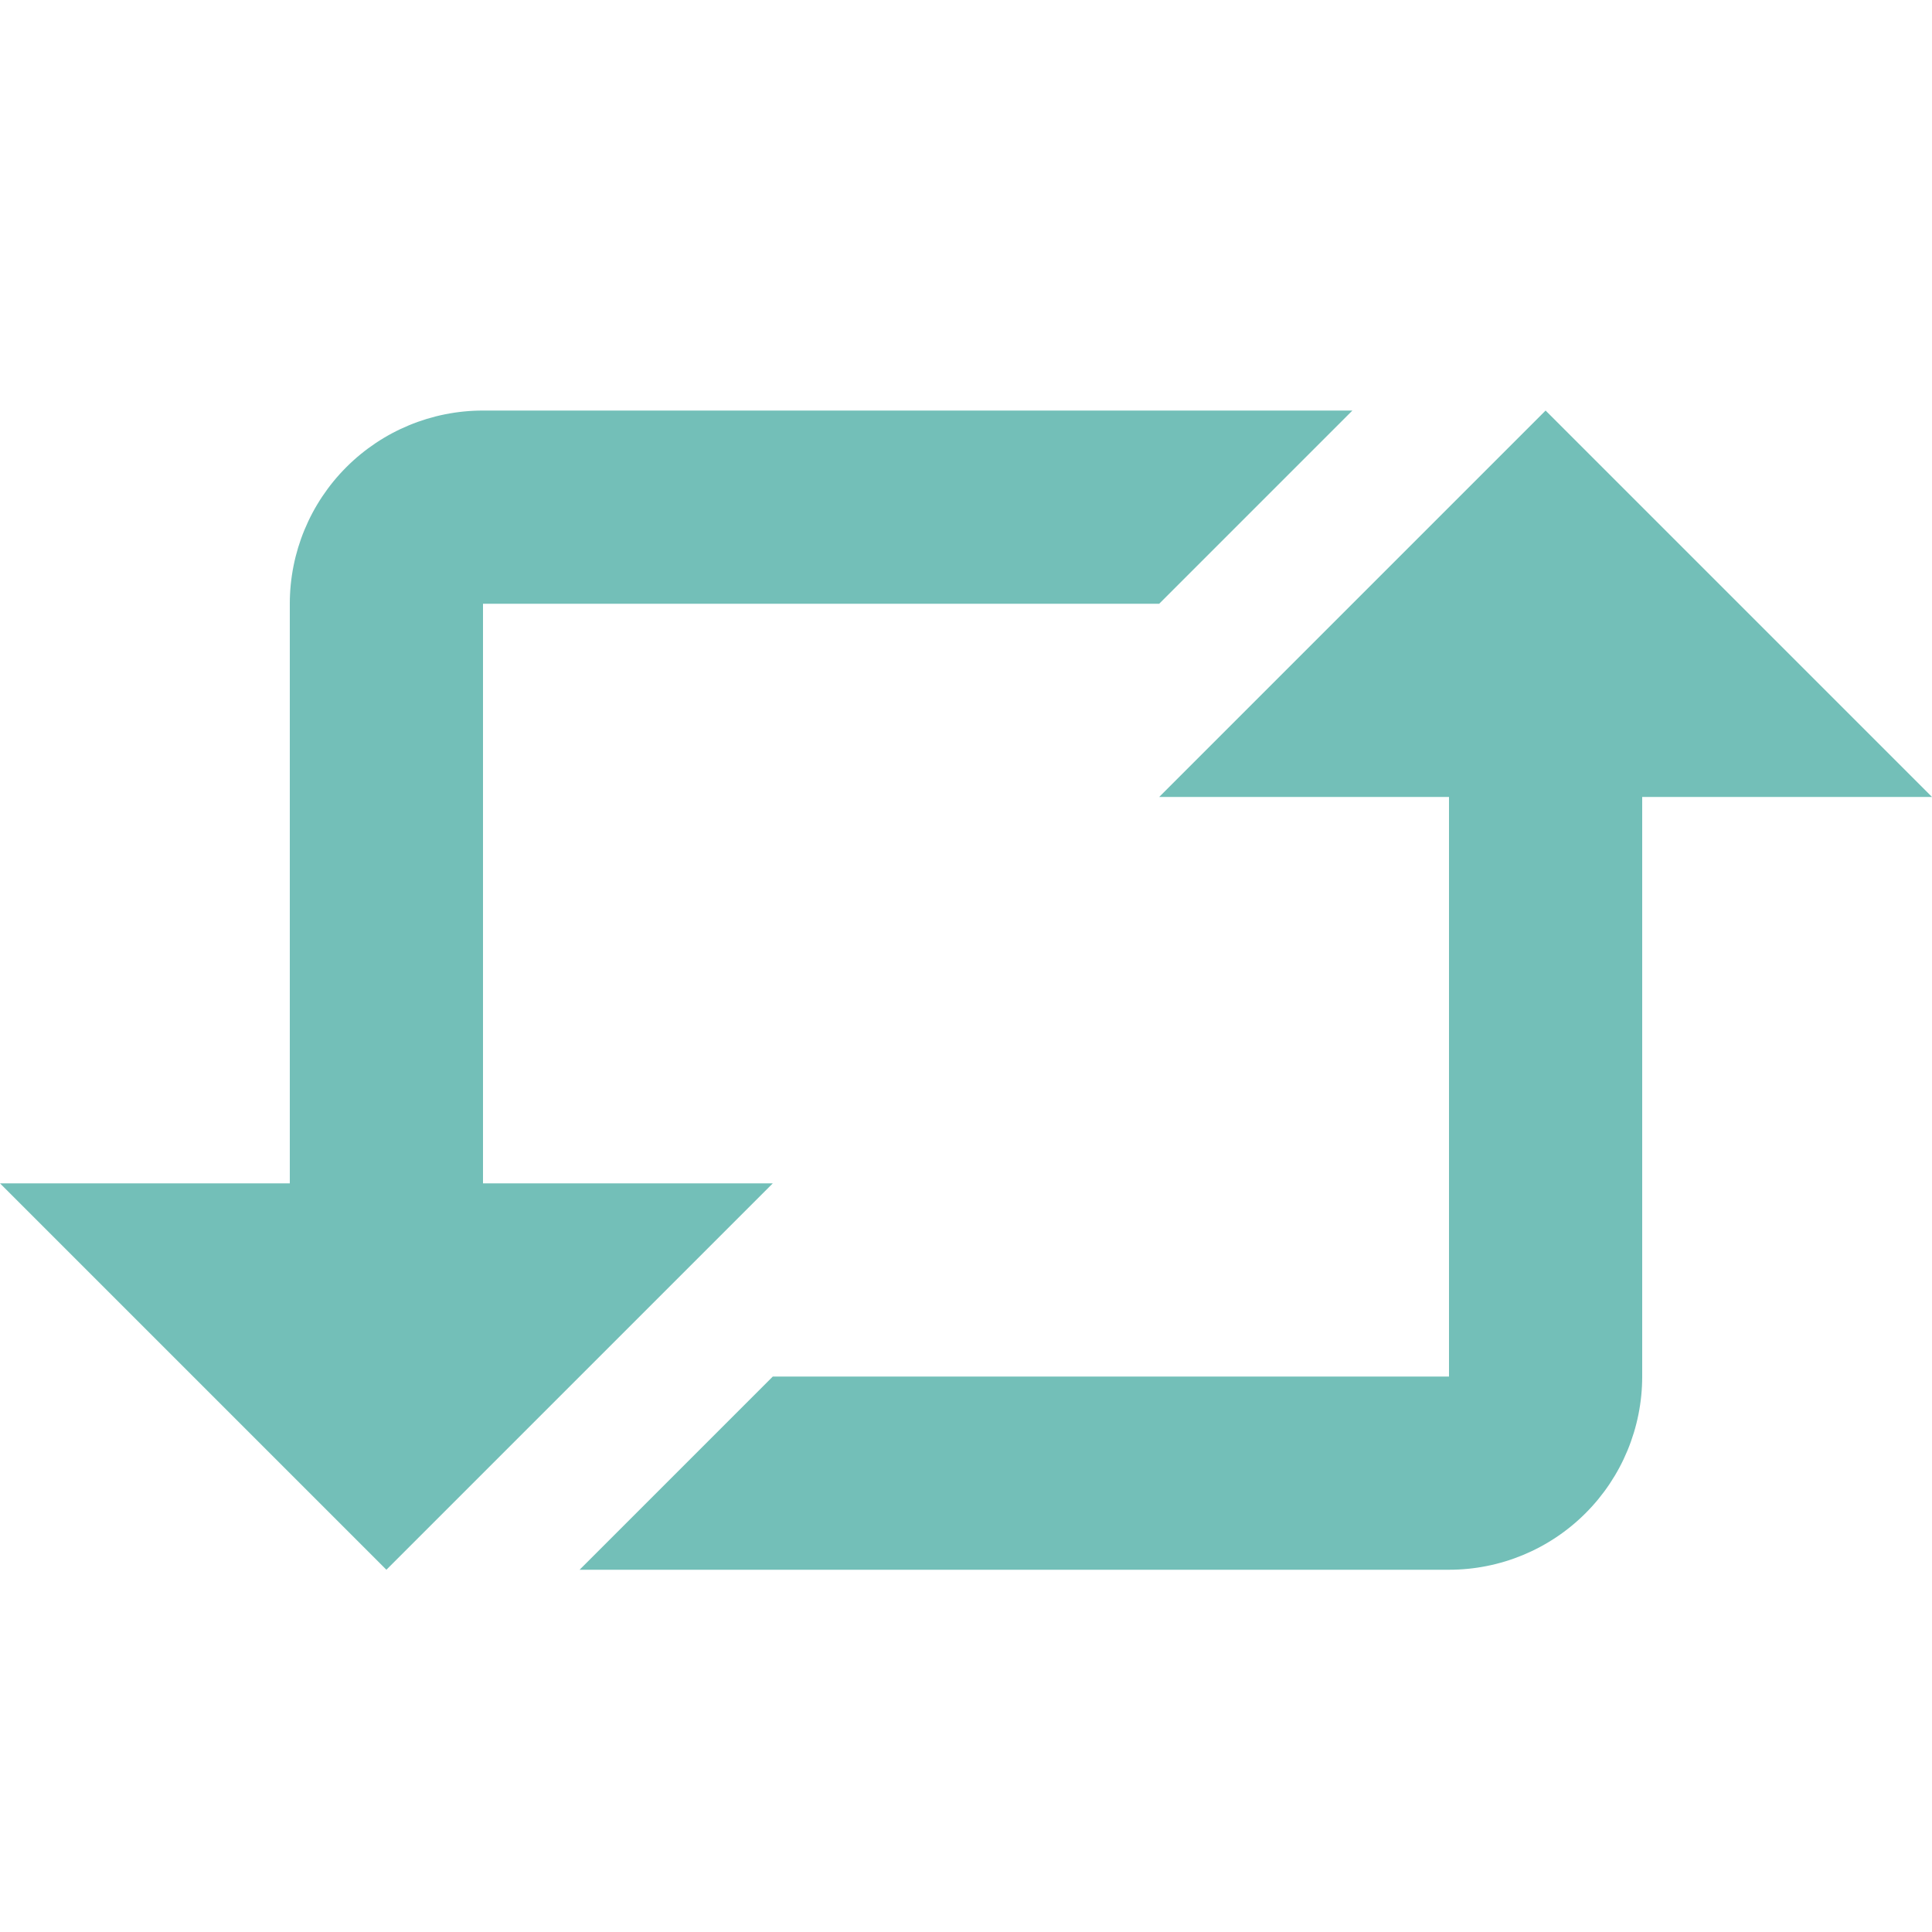 <svg width="32" height="32" viewBox="0 0 32 32" fill="none" xmlns="http://www.w3.org/2000/svg">
<path d="M8 6.8C7.151 6.8 6.337 7.137 5.737 7.737C5.137 8.337 4.8 9.151 4.8 10V19.6H0L6.4 26L12.8 19.6H8V10H19.2L22.4 6.8H8ZM24 13.2H19.2L25.6 6.8L32 13.2H27.2V22.8C27.2 23.648 26.863 24.462 26.263 25.062C25.663 25.663 24.849 26 24 26H9.6L12.8 22.8H24V13.2Z" fill="#73BFB8"/>
</svg>

